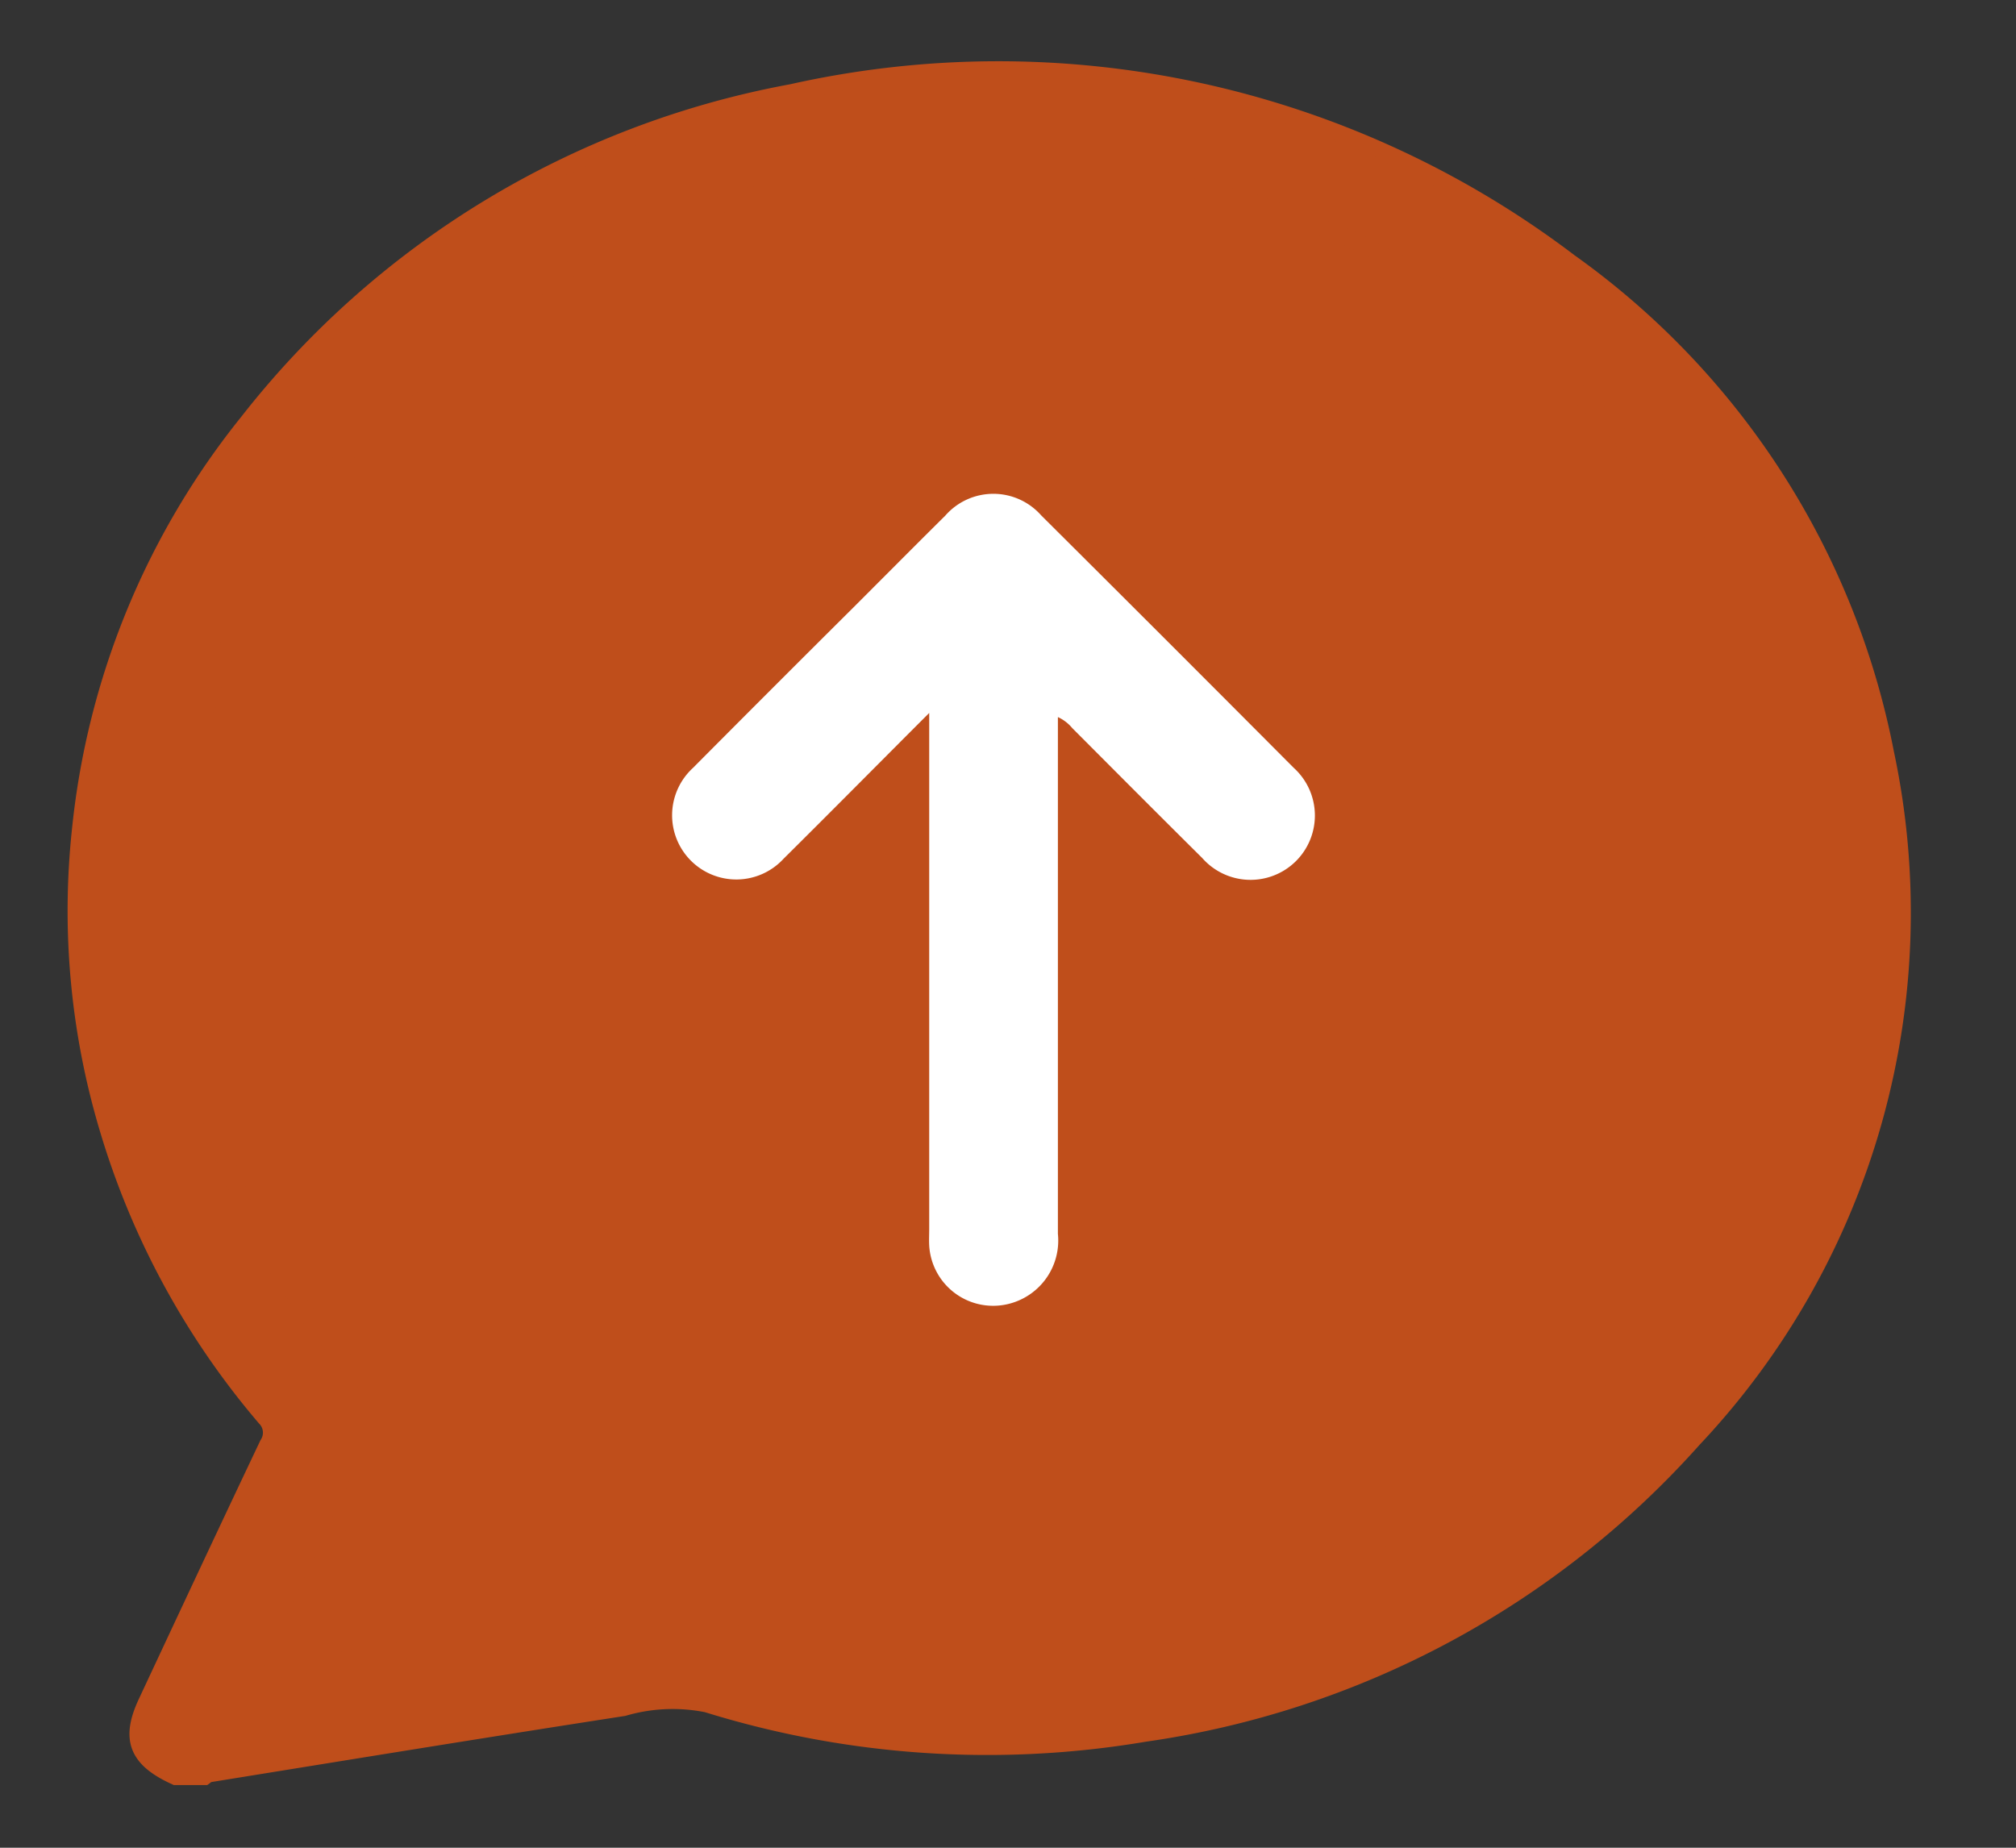 <svg xmlns="http://www.w3.org/2000/svg" xmlns:xlink="http://www.w3.org/1999/xlink" width="60" height="55" viewBox="0 0 60 55">
  <rect x="0" y="0" width="60" height="55" fill="#333333" stroke="none"/>
  <defs>
    <clipPath id="clip-path">
      <rect id="Rectangle_219" data-name="Rectangle 219" width="60" height="55" fill="none"/>
    </clipPath>
    <clipPath id="clip-path-2">
      <rect id="Rectangle_270" data-name="Rectangle 270" width="19.132" height="24.177" fill="#fff"/>
    </clipPath>
  </defs>
  <g id="outgoingChat" transform="translate(2 2)">
    <g id="Group_1588" data-name="Group 1588" transform="translate(-2 -2)" clip-path="url(#clip-path)">
      <path id="Path_3256" data-name="Path 3256" d="M30,3.521,40.011,5.209l7.638,4.72,5.416,7.491,2.283,10.2-2.283,7.53L47.649,43.6l-5.612,3.819-9.14,2.51H20.113L6.208,51.858l4.05-9.49L6.208,38.2,4.151,31.462V23.7l2.057-6.278,4.05-7.491,6.868-4.72,7.8-1.688Z" transform="translate(0.251 -0.19)" fill="#bf4e1b"/>
      <path id="Path_1744" data-name="Path 1744" d="M2.962,50.769c-1.139-.518-1.377-1.114-.87-2.2,1.2-2.566,2.4-5.133,3.616-7.694a.629.629,0,0,0-.082-.791A23.632,23.632,0,0,1,.936,31.439a22.6,22.6,0,0,1-.807-8.87A23.092,23.092,0,0,1,5.123,10.433,26.665,26.665,0,0,1,21.293.64,28.106,28.106,0,0,1,44.45,5.685,23.414,23.414,0,0,1,53.856,20.3a22.846,22.846,0,0,1-5.722,20.423A26.974,26.974,0,0,1,31.8,49.482a28.1,28.1,0,0,1-13.024-.875,5.2,5.2,0,0,0-2.483.109c-4.121.638-8.238,1.31-12.355,1.975-.043.008-.078.053-.115.079Zm2.859-3.2a.932.932,0,0,0,.207.023q5.406-.872,10.813-1.754a5.113,5.113,0,0,1,2.635.09,21.6,21.6,0,0,0,4.646,1.005A24.141,24.141,0,0,0,35.56,45.724c9.416-3.52,14.715-9.941,15.716-19.255a19.043,19.043,0,0,0-1.857-10.325C44.934,6.671,34.263,1.348,23.162,3.093A23.691,23.691,0,0,0,6.479,13.533a19.921,19.921,0,0,0-3.438,12.3A20.857,20.857,0,0,0,5.076,33.9a20.116,20.116,0,0,0,3.419,5.064,1.717,1.717,0,0,1,.326,2.214c-.554,1.032-1.006,2.106-1.5,3.164s-1,2.137-1.5,3.223" transform="translate(2.264 2.115)" fill="#bf4e1b" stroke="#bf4e1b" stroke-width="0.5"/>
      <g id="Group_1734" data-name="Group 1734" transform="translate(20 14.696)">
        <g id="Group_1733" data-name="Group 1733" transform="translate(0 0)" clip-path="url(#clip-path-2)">
          <path id="Path_3250" data-name="Path 3250" d="M7.651,6.53c-1.5,1.5-2.908,2.925-4.328,4.333a1.911,1.911,0,1,1-2.7-2.7q2.385-2.4,4.784-4.785C6.315,2.47,7.22,1.558,8.132.654A1.9,1.9,0,0,1,10.989.646q3.764,3.746,7.51,7.509a1.915,1.915,0,1,1-2.719,2.688C14.486,9.56,13.2,8.268,11.914,6.978a1.208,1.208,0,0,0-.429-.329v.5c0,8.379,0,6.5,0,14.882a1.942,1.942,0,0,1-1.42,2.073A1.906,1.906,0,0,1,7.655,22.38c-.009-.164,0-.329,0-.493V6.53" transform="translate(0 0)" fill="#fff"/>
        </g>
      </g>
    </g>
  </g>
</svg>
